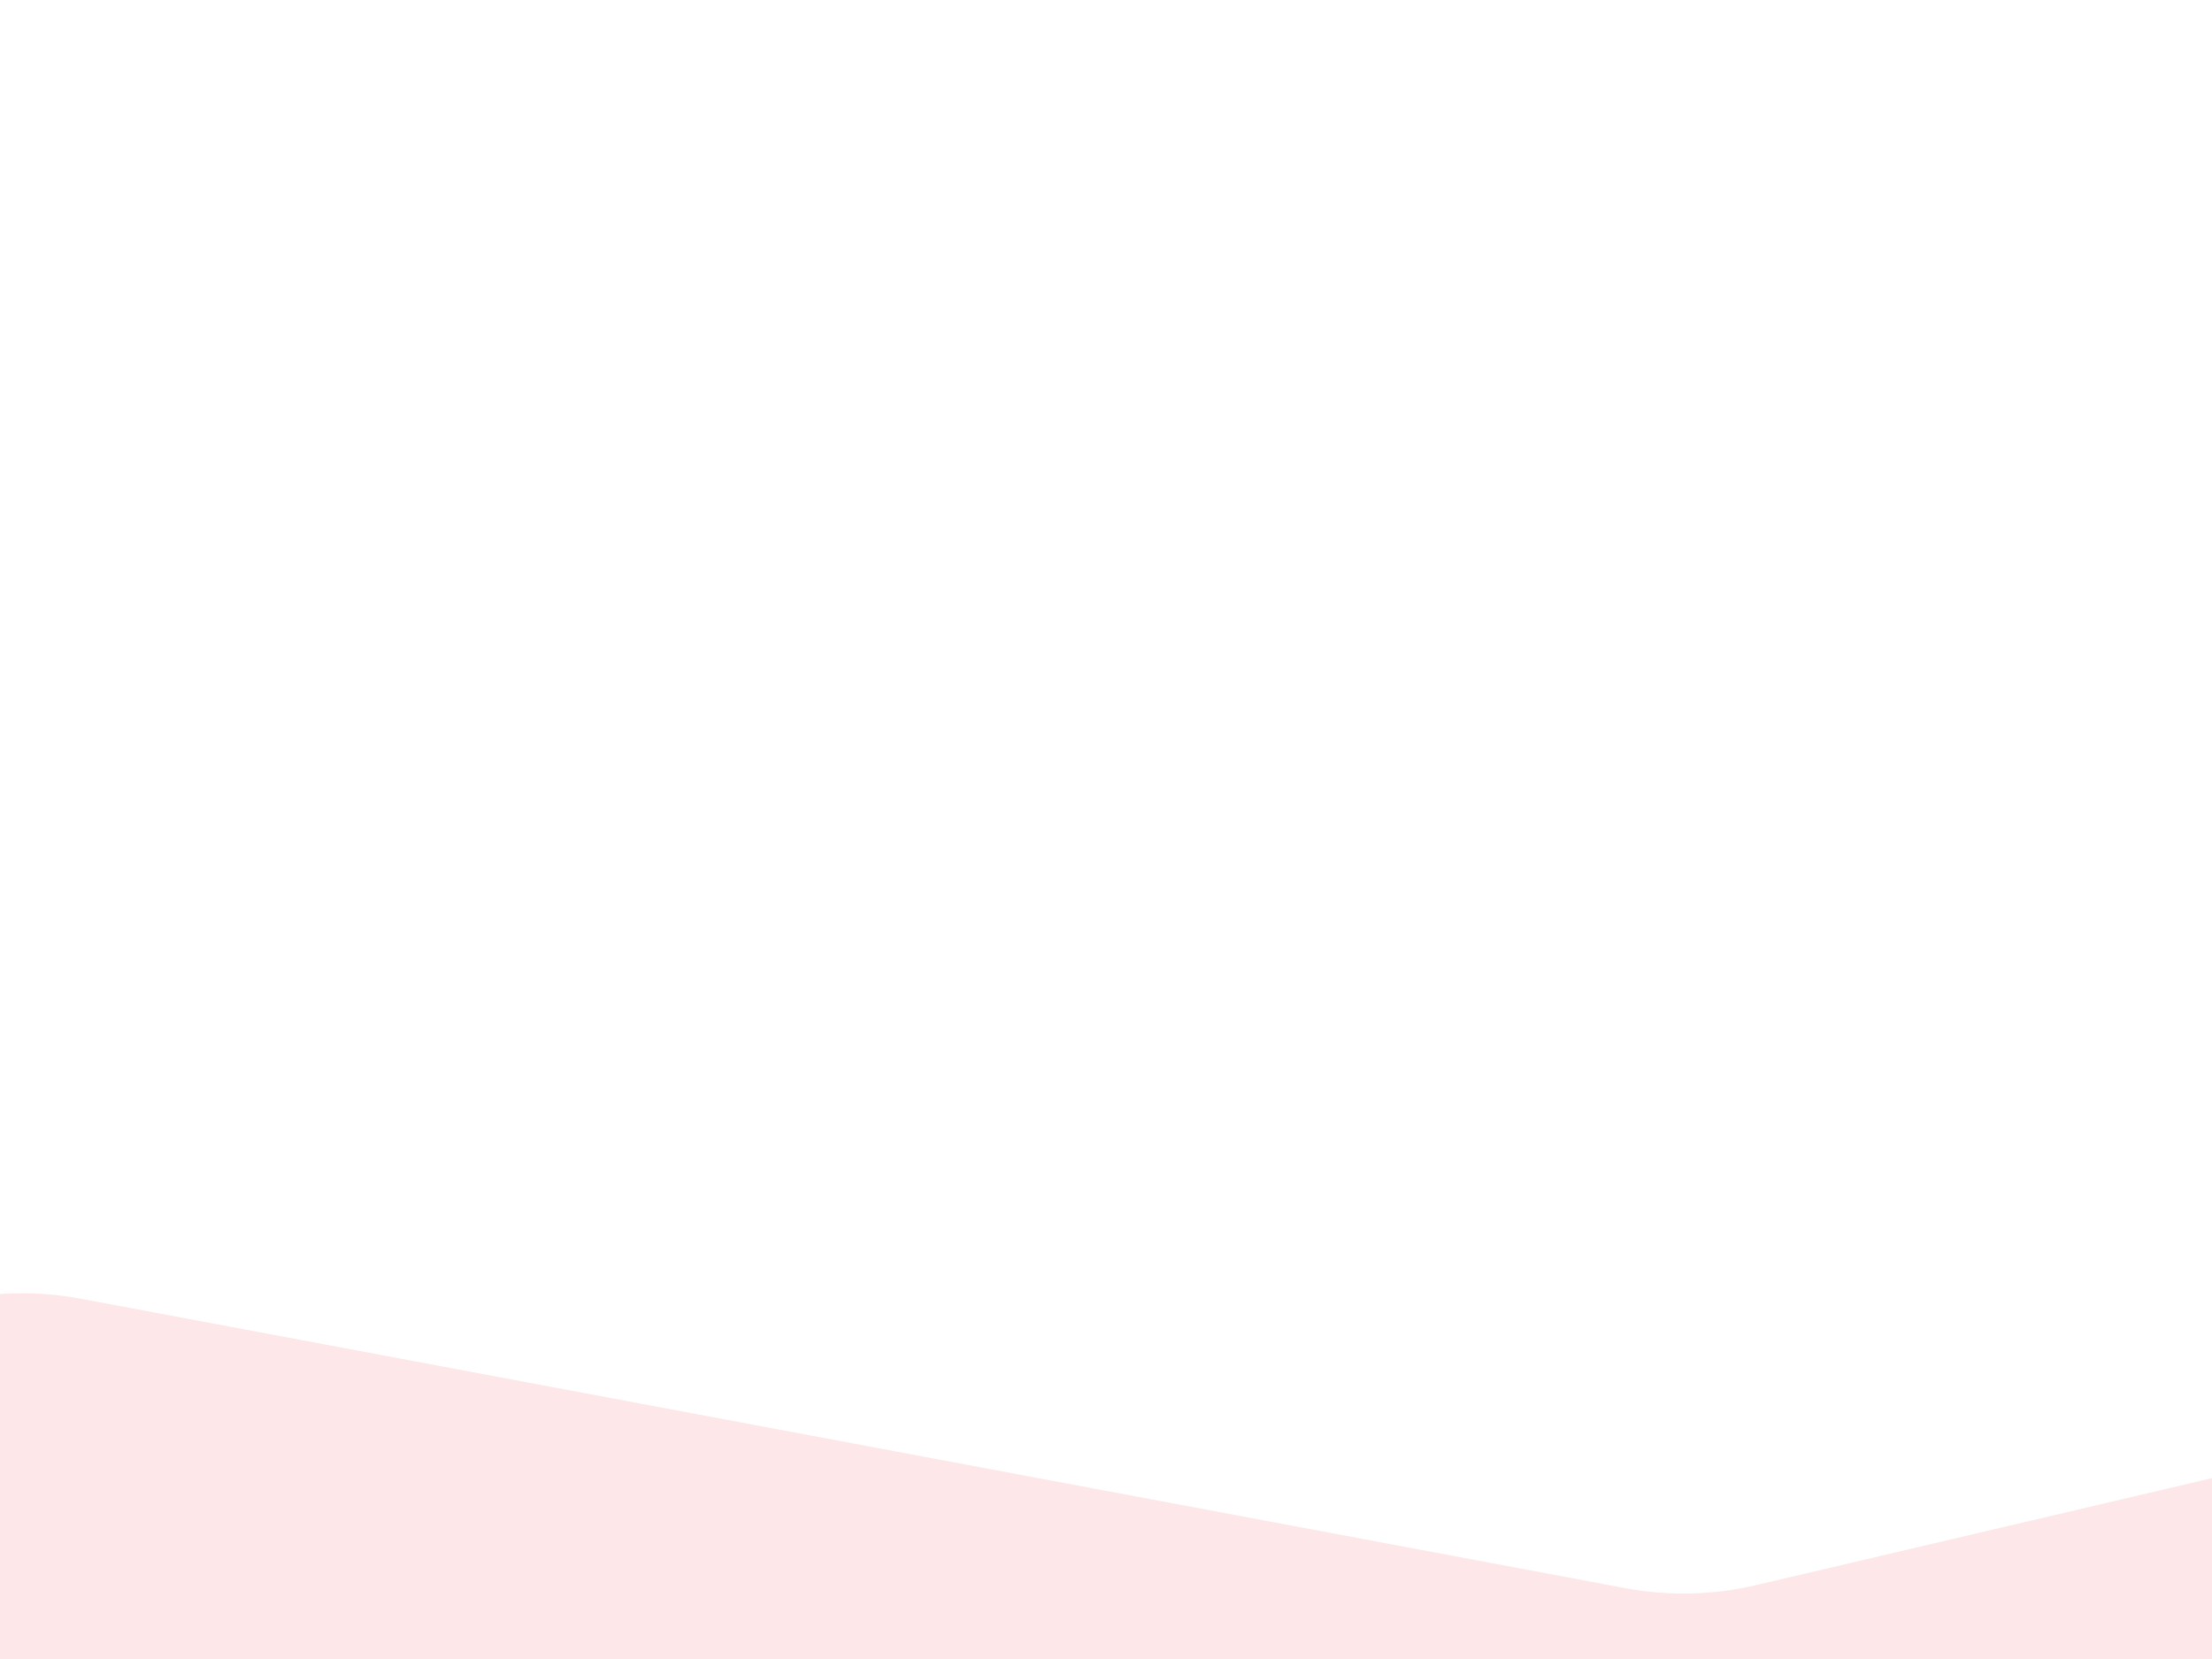 <?xml version="1.0" encoding="UTF-8"?>
<svg width="640px" height="480px" viewBox="0 0 640 480" xmlns="http://www.w3.org/2000/svg" xmlns:xlink="http://www.w3.org/1999/xlink" version="1.1">
 <!-- Generated by Pixelmator Pro 1.5.1 -->
 <path id="Путь-2" d="M716.025 483.098 C716.637 515.644 690.75 542.524 658.205 543.136 L-177.292 558.855 C-227.44 559.799 -268.857 519.911 -269.8 469.764 L-270.534 430.742 C-270.559 429.442 -271.141 428.216 -272.134 427.376 -276.31 423.841 -271.788 417.311 -267.01 419.976 L-253.97 427.247 C-252.698 427.956 -251.211 428.177 -249.789 427.867 L-13.07 376.28 C-1.116 373.675 11.24 373.494 23.265 375.747 L470.246 459.505 C482.754 461.848 495.612 461.558 508.001 458.651 L643.632 426.826 C680.177 418.251 715.319 445.568 716.025 483.098 Z" fill="#fbcbcc" fill-opacity="0.46" stroke="none"/>
</svg>
